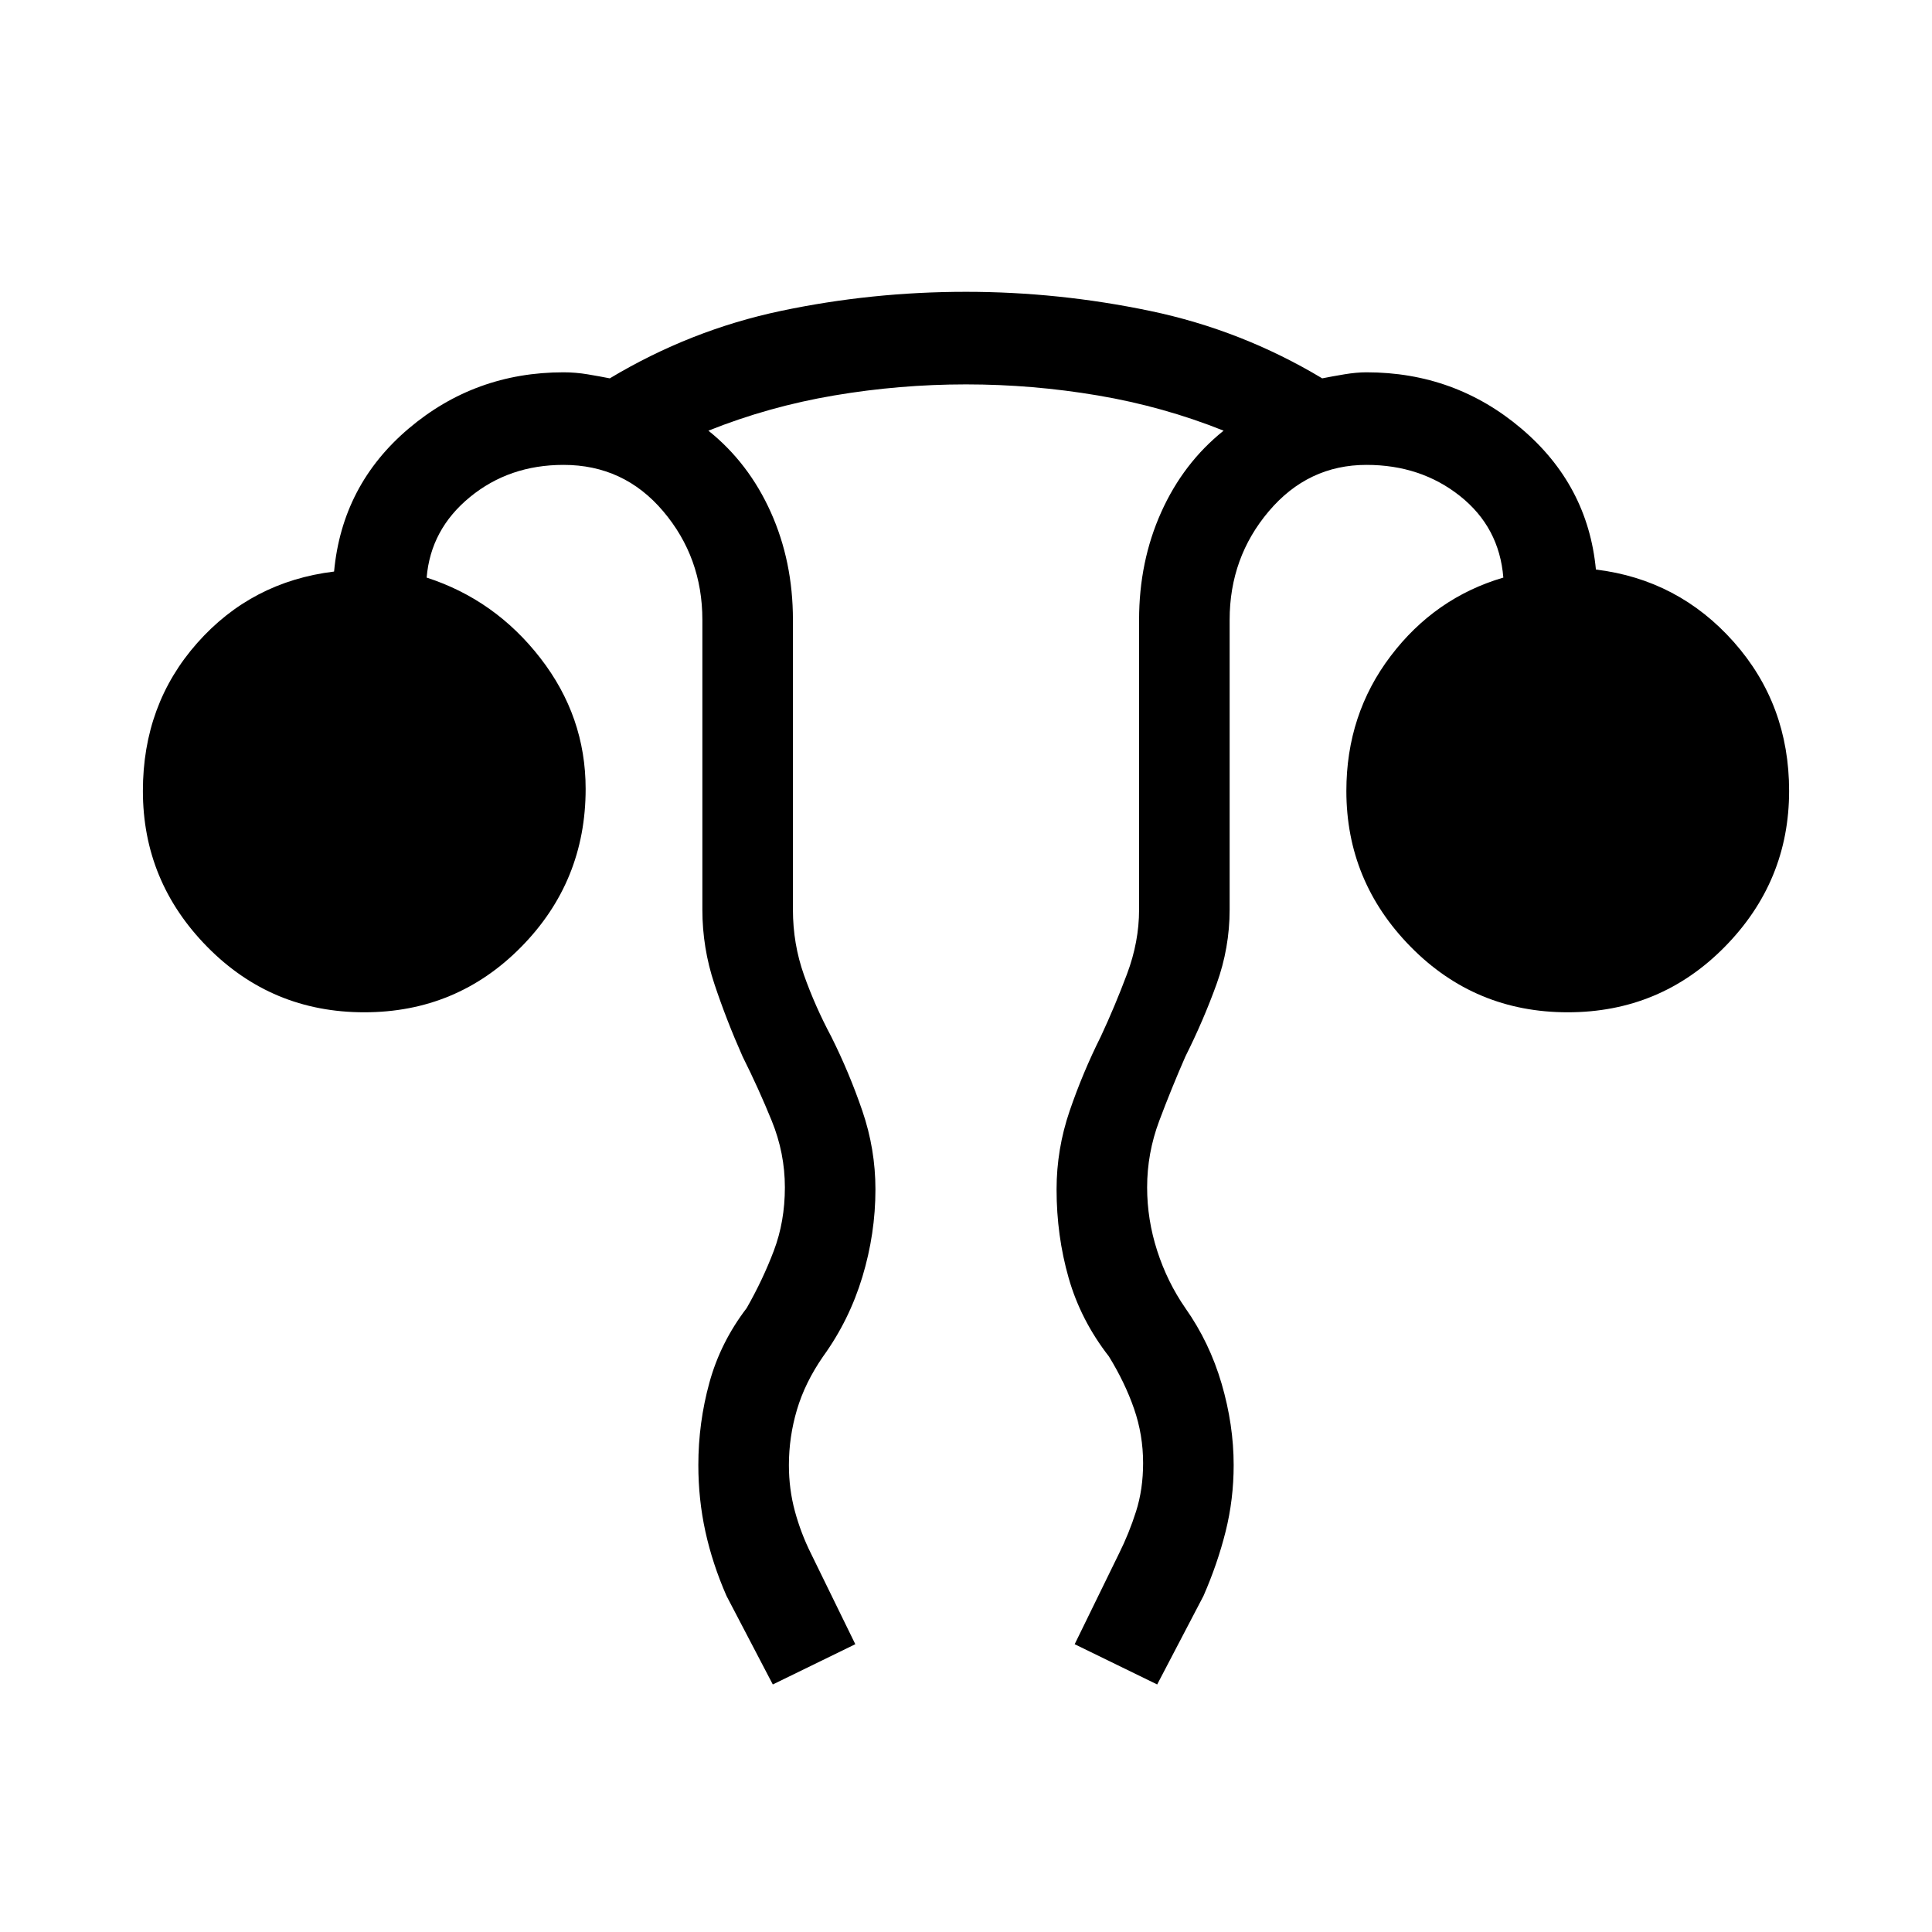 <svg xmlns="http://www.w3.org/2000/svg" width="48" height="48" viewBox="0 0 48 48"><path d="m19.2 41.85-1.15-2.2q-.35-.8-.525-1.6-.175-.8-.175-1.65 0-1.05.275-2.05.275-1 .925-1.85.4-.7.675-1.425.275-.725.275-1.575t-.325-1.65q-.325-.8-.725-1.6-.4-.9-.7-1.8-.3-.9-.3-1.85v-7.2q0-1.55-.975-2.7Q15.5 11.55 14 11.55q-1.35 0-2.325.8-.975.8-1.075 2 1.7.55 2.825 2 1.125 1.45 1.125 3.25 0 2.3-1.6 3.925t-3.9 1.625q-2.3 0-3.9-1.625t-1.6-3.875q0-2.15 1.35-3.675T8.3 14.2q.2-2.15 1.85-3.55 1.65-1.4 3.85-1.4.3 0 .6.05t.55.1q2-1.2 4.25-1.675 2.25-.475 4.6-.475 2.3 0 4.575.475Q30.85 8.2 32.85 9.4q.25-.05.55-.1.3-.05.55-.05 2.2 0 3.85 1.4t1.85 3.5q2.05.25 3.425 1.8t1.375 3.7q0 2.25-1.6 3.875t-3.9 1.625q-2.3 0-3.9-1.625t-1.6-3.875q0-1.9 1.1-3.35 1.1-1.45 2.8-1.95-.1-1.25-1.075-2.025-.975-.775-2.325-.775-1.45 0-2.425 1.15-.975 1.15-.975 2.7v7.2q0 .95-.325 1.85-.325.9-.775 1.8-.35.8-.65 1.6-.3.8-.3 1.65 0 .8.25 1.575.25.775.7 1.425.6.85.9 1.875.3 1.025.3 2.025 0 .85-.2 1.65-.2.8-.55 1.6l-1.15 2.2-2.05-1 1.1-2.25q.25-.5.425-1.05t.175-1.2q0-.7-.225-1.35-.225-.65-.625-1.3-.7-.9-1-1.95-.3-1.05-.3-2.2 0-1 .325-1.95t.775-1.85q.35-.75.65-1.55.3-.8.3-1.6v-7.2q0-1.45.55-2.675.55-1.225 1.55-2.025-1.5-.6-3.125-.875T24 9.55q-1.65 0-3.275.275T17.6 10.7q1 .8 1.55 2.025.55 1.225.55 2.675v7.2q0 .85.275 1.625t.675 1.525q.45.9.775 1.85.325.95.325 1.95 0 1.1-.325 2.175Q21.1 32.8 20.45 33.7q-.45.65-.65 1.325-.2.675-.2 1.375 0 .6.15 1.15.15.55.4 1.05l1.1 2.25Z"/></svg>